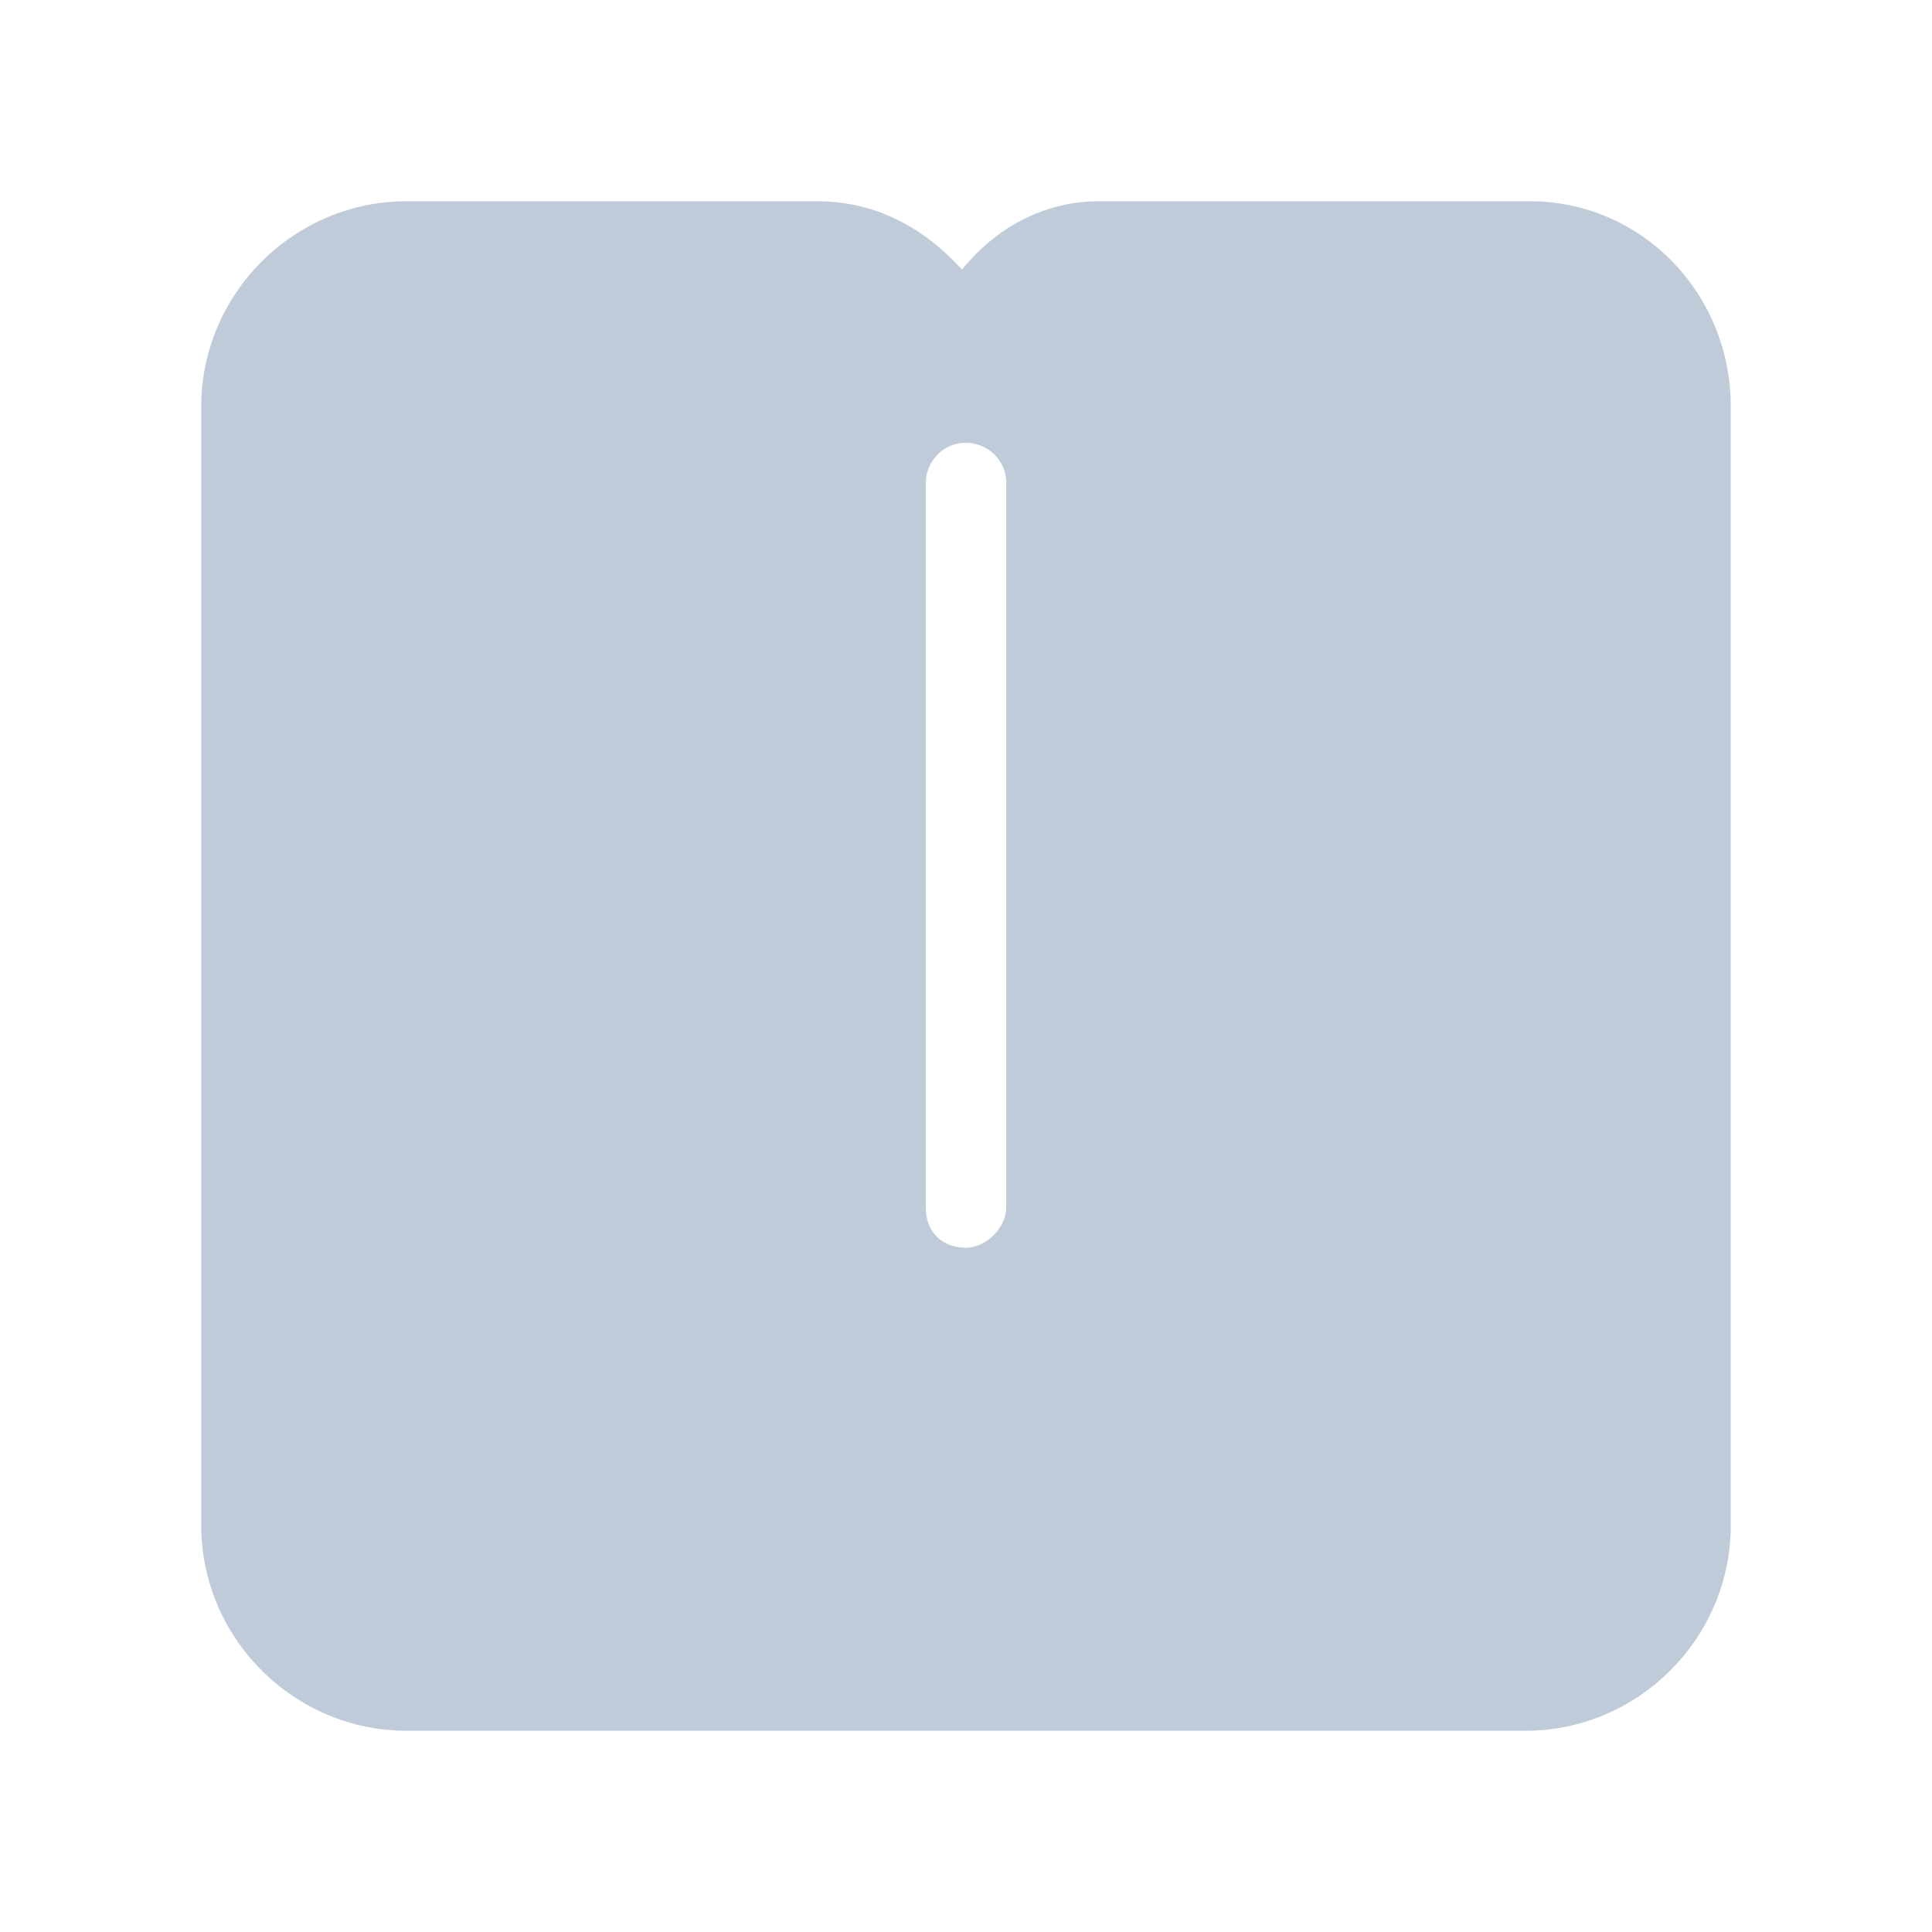 <svg t="1586518545222" class="icon" viewBox="0 0 1024 1024" version="1.1" xmlns="http://www.w3.org/2000/svg" p-id="1107" width="64" height="64"><path d="M810.667 106.667H582.4c-29.867 0-55.467 14.933-72.533 36.267-19.2-21.333-44.8-36.267-76.8-36.267H215.467C155.733 106.667 106.667 155.733 106.667 215.467v593.067c0 59.733 49.067 108.8 108.8 108.8h593.067c59.733 0 108.8-49.067 108.8-108.8V215.467C917.333 155.733 870.4 106.667 810.667 106.667zM533.333 640c0 10.667-10.667 21.333-21.333 21.333-12.8 0-21.333-8.533-21.333-21.333V256c0-10.667 8.533-21.333 21.333-21.333 10.667 0 21.333 8.533 21.333 21.333v384z" fill="#BFCBD9" p-id="1108"></path></svg>
